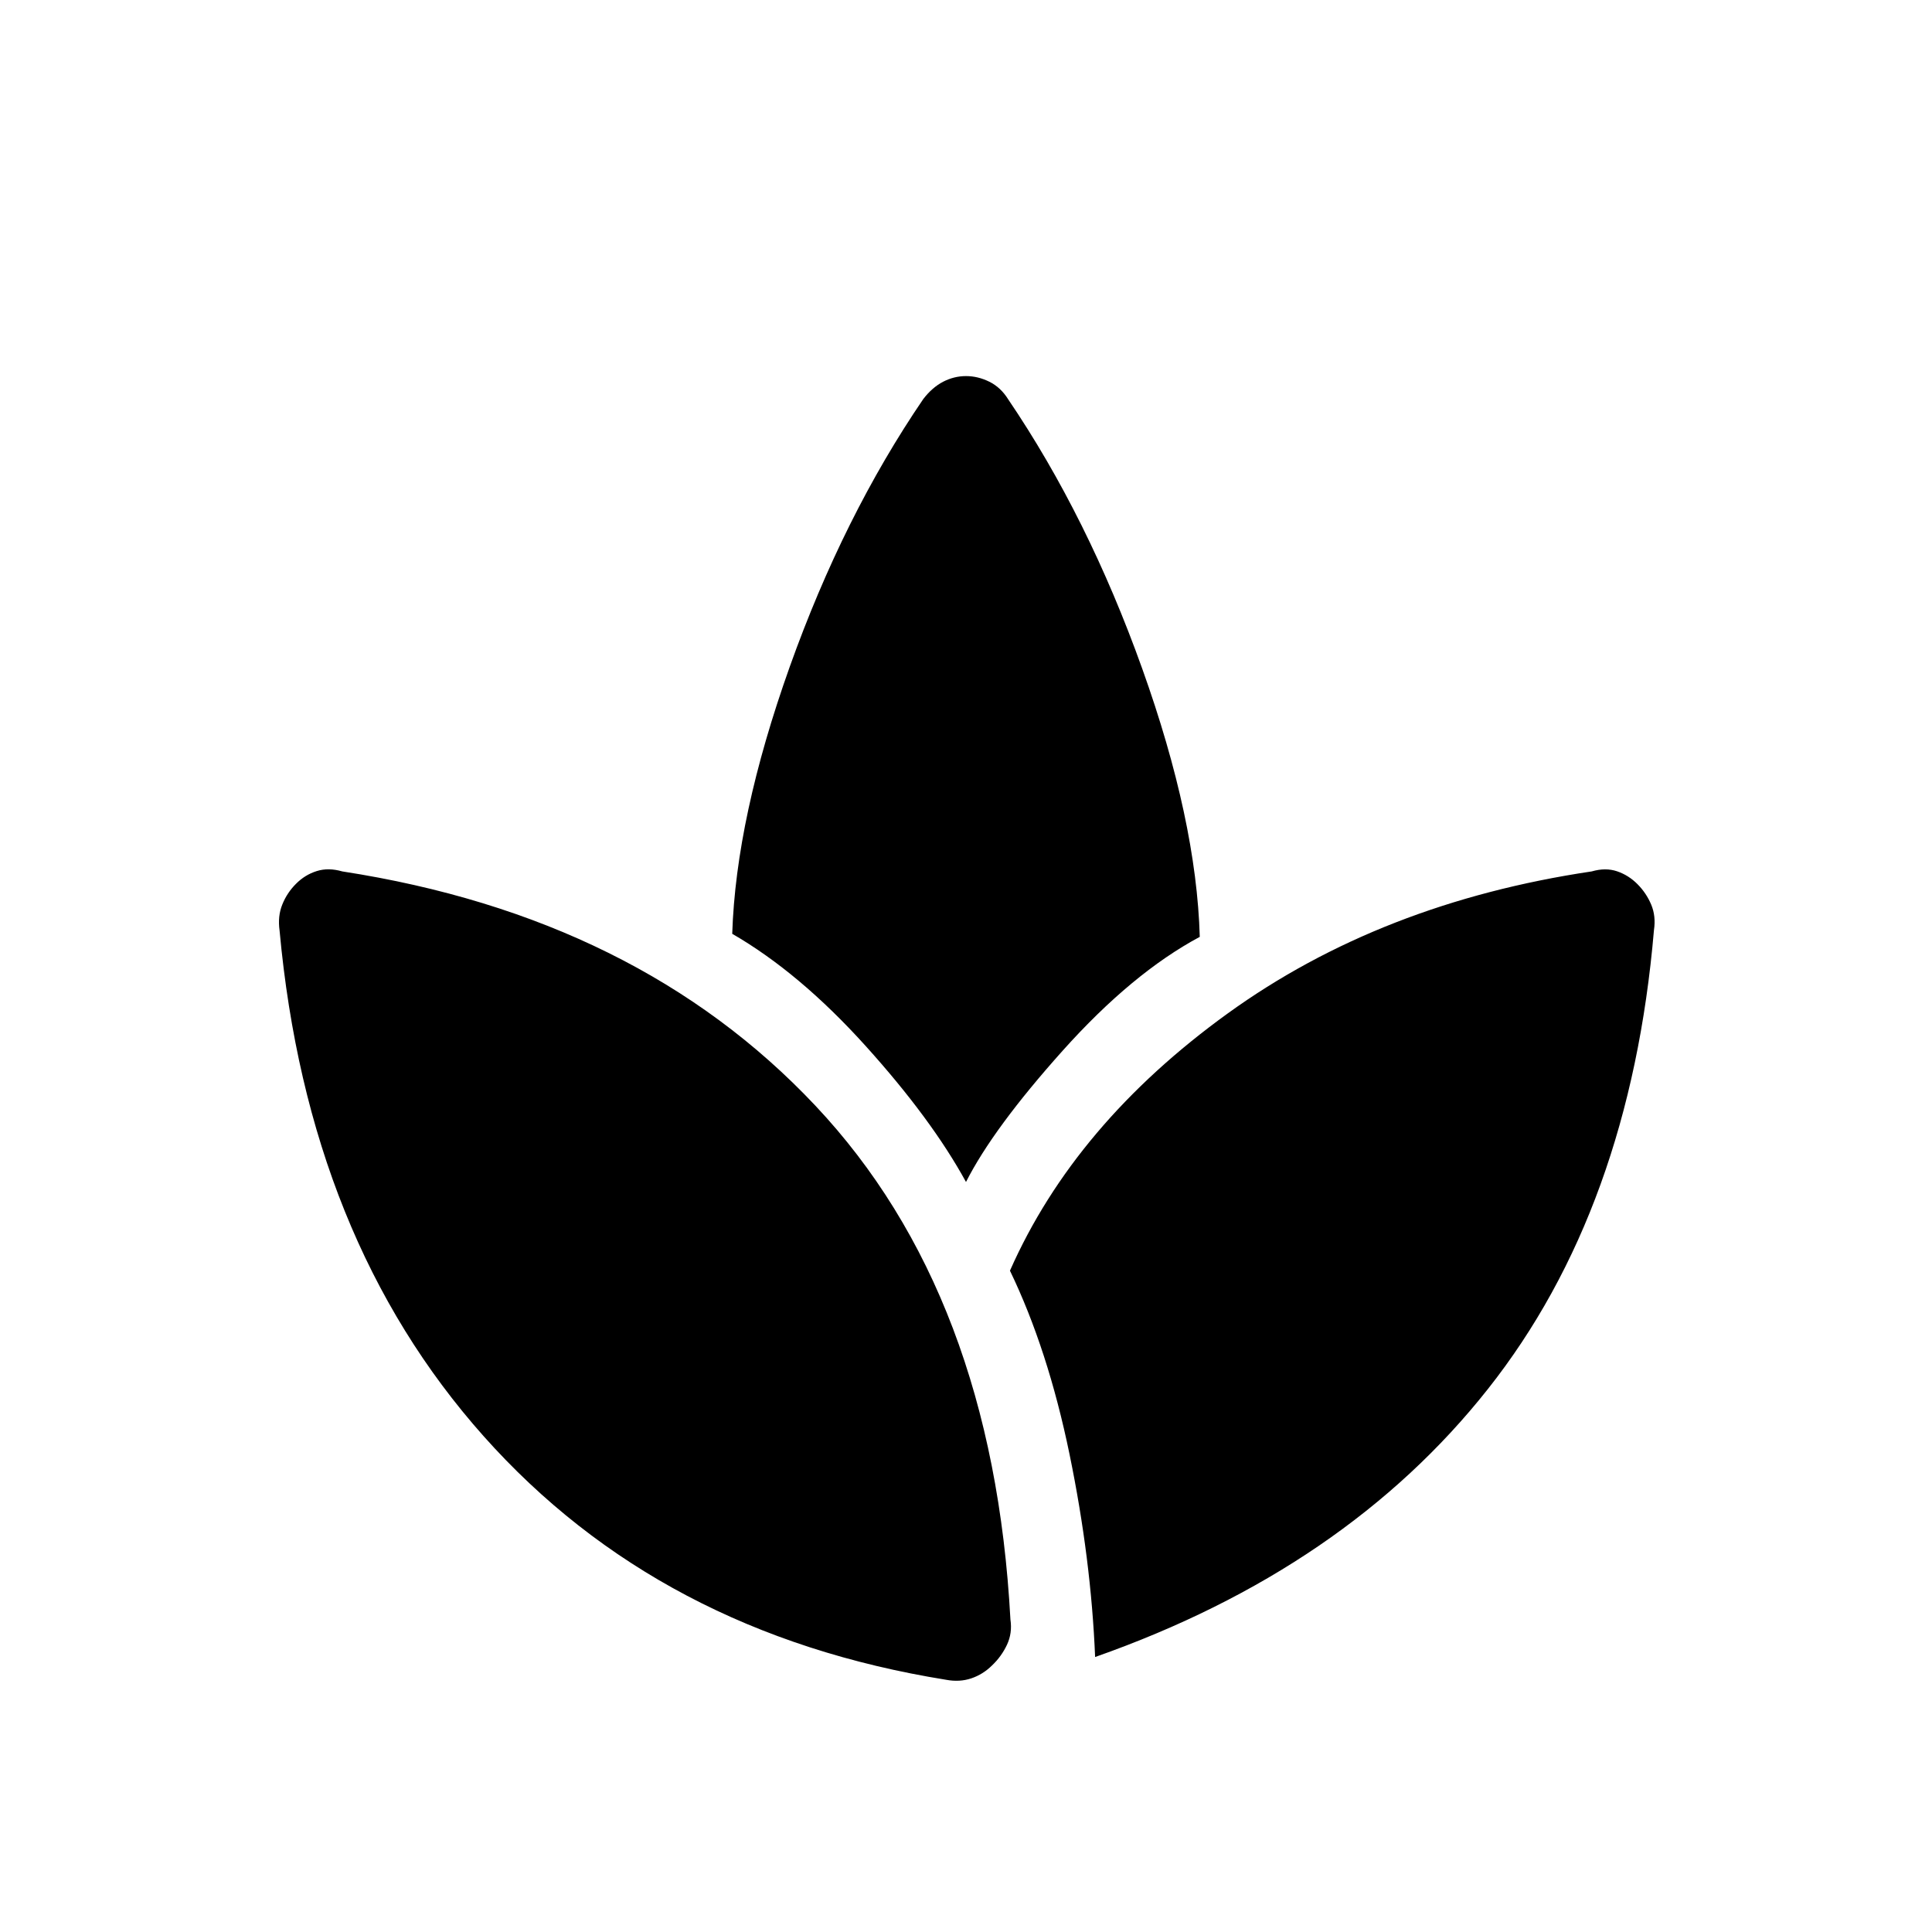 <svg xmlns="http://www.w3.org/2000/svg" width="3em" height="3em" viewBox="0 0 24 24"><path fill="currentColor" d="M11.754 20.867q-3.562-.573-5.746-3.026T3.473 11.56q-.025-.18.034-.324q.058-.145.17-.257q.111-.112.257-.158q.145-.046.318.004q3.671.567 5.877 2.91t2.423 6.384q.025.168-.043.313t-.186.257q-.112.111-.257.16t-.312.018M12 14.683q-.427-.781-1.247-1.69T9.096 11.6q.046-1.442.714-3.316q.669-1.875 1.66-3.328q.11-.143.246-.214q.136-.07.284-.07t.29.07t.235.22q.99 1.46 1.664 3.344t.715 3.332q-.84.45-1.704 1.415q-.863.964-1.2 1.63m1.604 5.902q-.05-1.218-.318-2.52q-.269-1.304-.74-2.28q.806-1.824 2.707-3.197t4.52-1.763q.173-.05.316-.001t.253.16t.17.254t.034.316q-.296 3.467-2.062 5.7q-1.767 2.235-4.88 3.33"/></svg>
